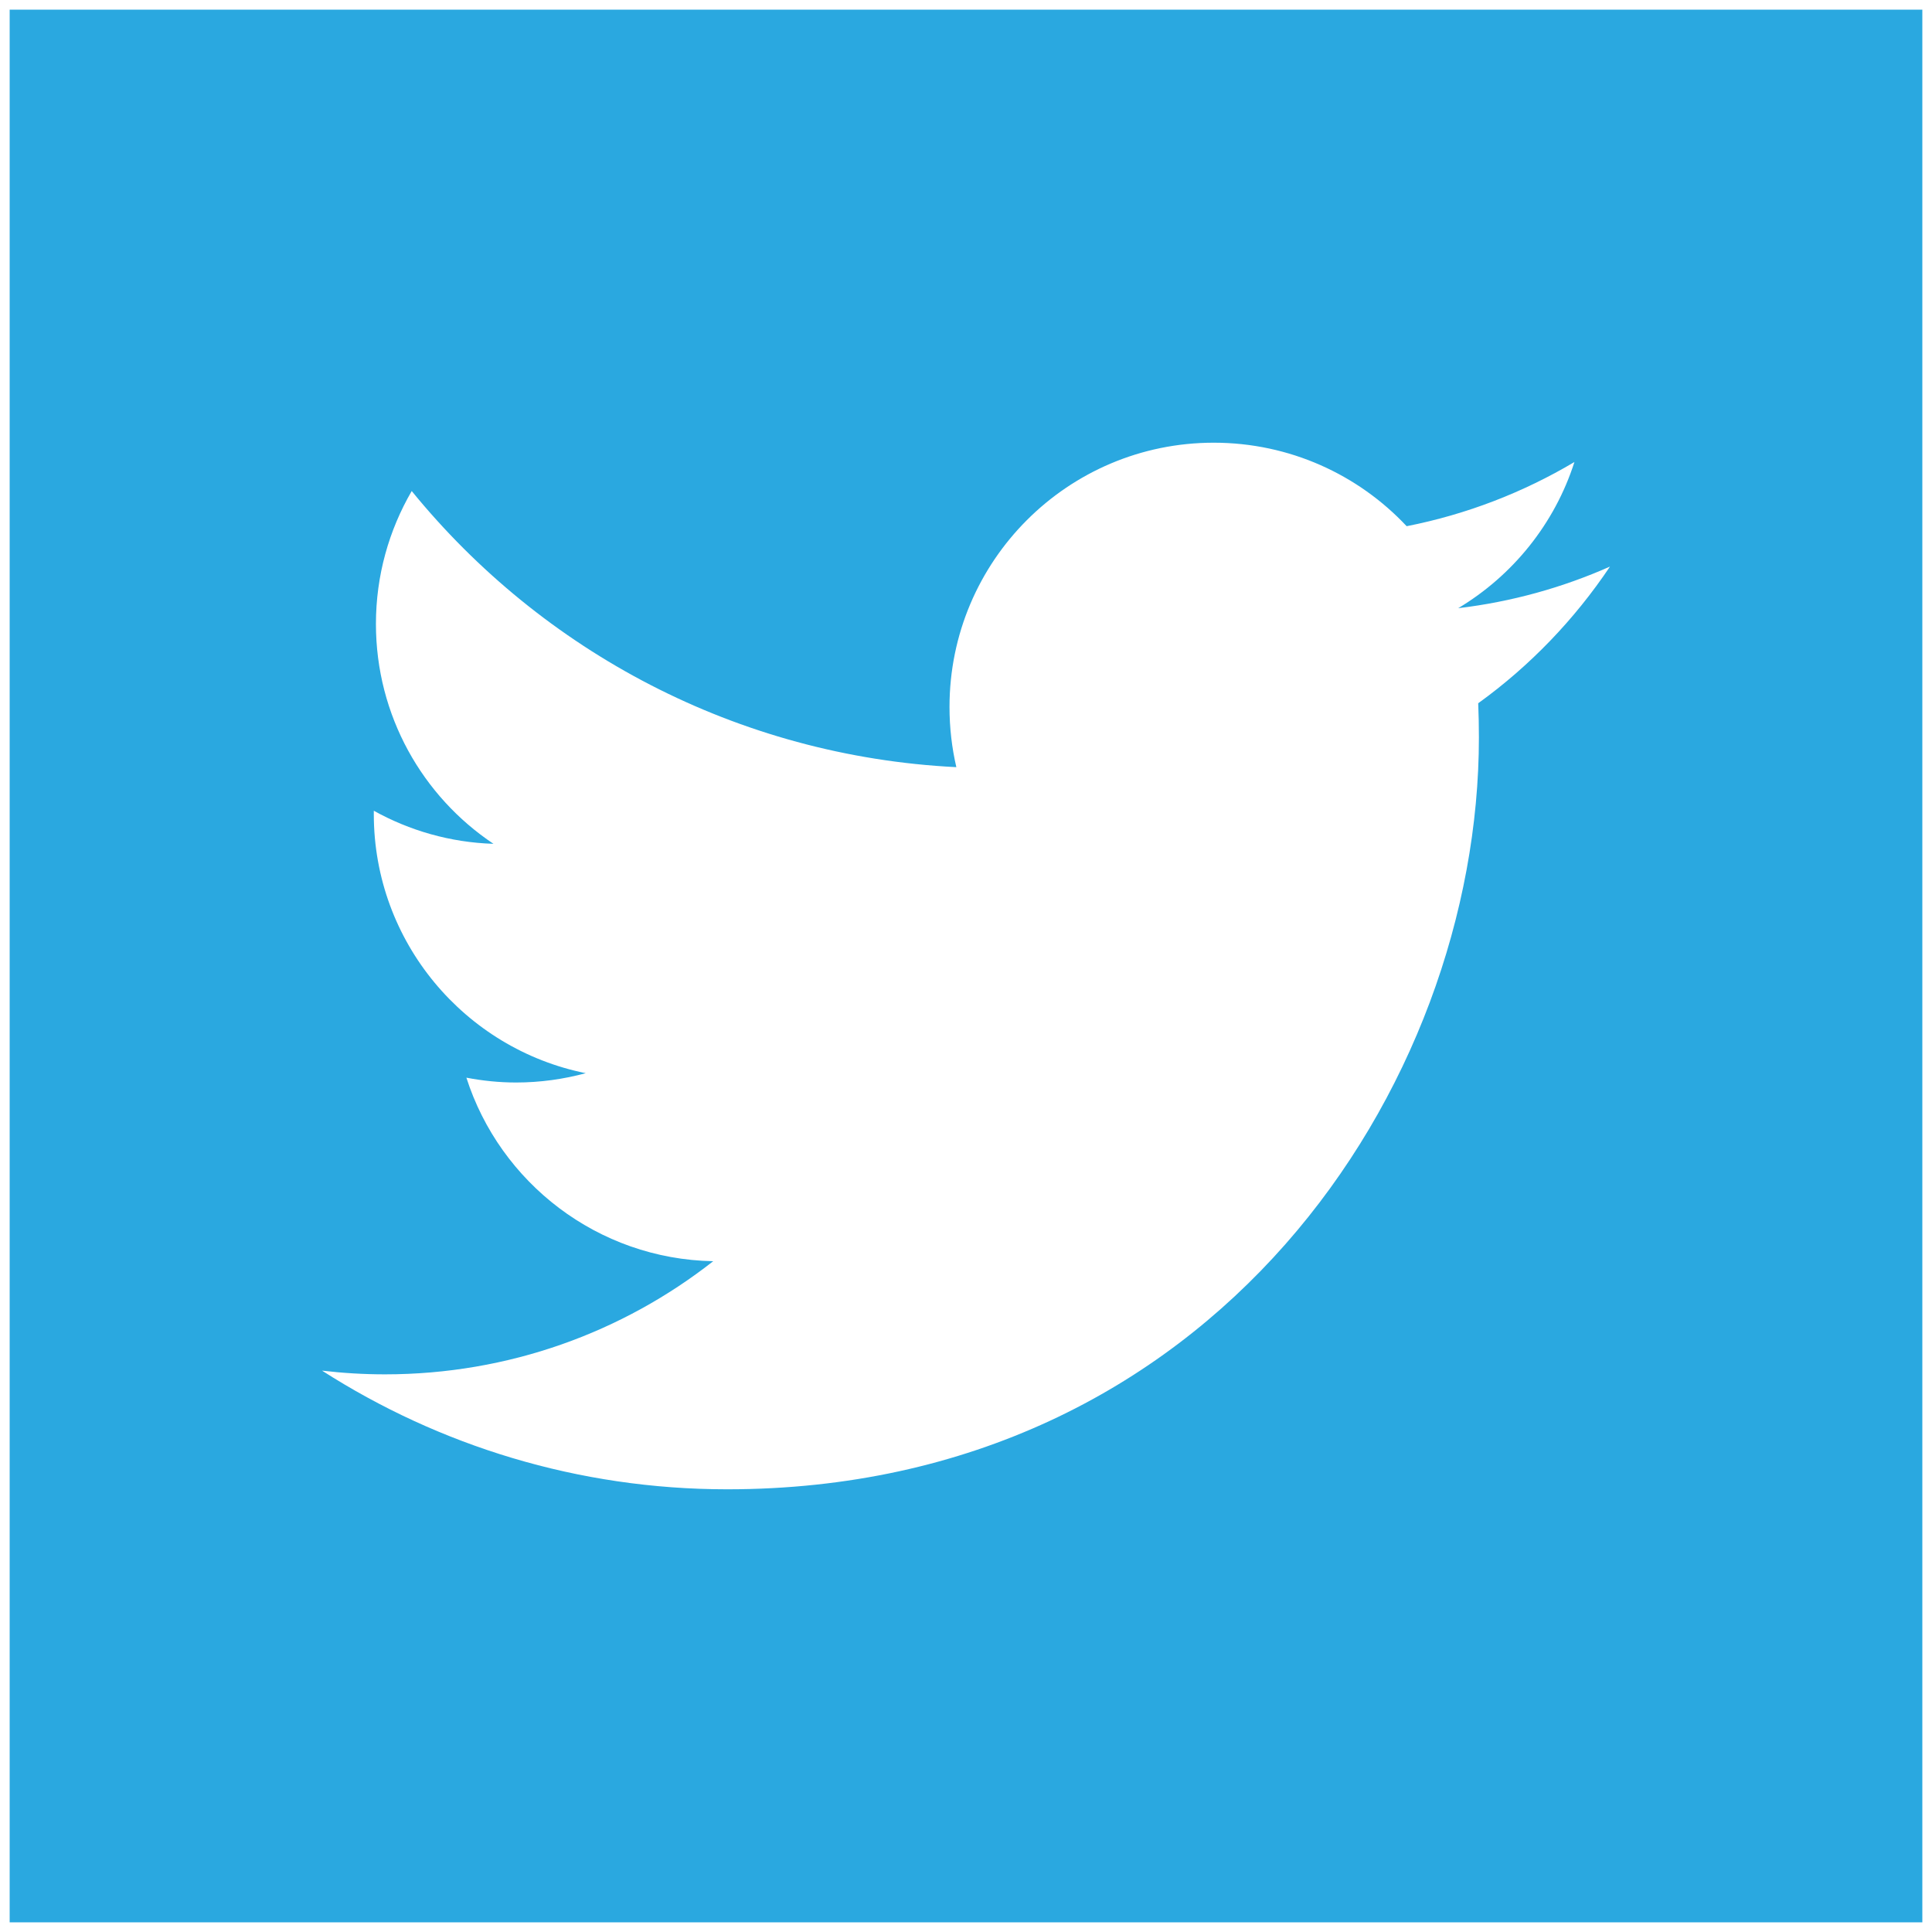 <?xml version="1.0" encoding="utf-8"?>
<!-- Generator: Adobe Illustrator 16.2.1, SVG Export Plug-In . SVG Version: 6.00 Build 0)  -->
<!DOCTYPE svg PUBLIC "-//W3C//DTD SVG 1.1//EN" "http://www.w3.org/Graphics/SVG/1.1/DTD/svg11.dtd">
<svg version="1.1" id="Layer_1" xmlns="http://www.w3.org/2000/svg" xmlns:xlink="http://www.w3.org/1999/xlink" x="0px" y="0px"
	 width="50px" height="50px" viewBox="0 0 50 50" enable-background="new 0 0 50 50" xml:space="preserve">
<rect x="0" y="0" width="50" height="50" fill="#333333" stroke="none"/>
<rect x="0" fill="#2AA8E0" stroke="#FFFFFF" stroke-width="0.5" stroke-miterlimit="10" width="50" height="50"/>
<path fill="#FFFFFF" d="M41.666,14.663c-1.227,0.544-2.544,0.912-3.928,1.077c1.413-0.846,2.497-2.186,3.008-3.783
	c-1.32,0.784-2.783,1.354-4.342,1.661c-1.248-1.331-3.027-2.161-4.993-2.161c-3.776,0-6.838,3.062-6.838,6.839
	c0,0.537,0.061,1.057,0.177,1.558c-5.684-0.284-10.721-3.006-14.095-7.146c-0.588,1.012-0.926,2.186-0.926,3.439
	c0,2.372,1.207,4.466,3.042,5.691c-1.121-0.035-2.175-0.344-3.097-0.856v0.086c0,3.313,2.358,6.077,5.485,6.706
	c-0.573,0.155-1.179,0.241-1.802,0.241c-0.44,0-0.87-0.045-1.287-0.125c0.87,2.717,3.395,4.694,6.388,4.75
	c-2.339,1.835-5.288,2.928-8.494,2.928c-0.551,0-1.095-0.033-1.63-0.096c3.026,1.938,6.621,3.071,10.485,3.071
	c12.577,0,19.455-10.419,19.455-19.457c0-0.295-0.006-0.59-0.018-0.886C39.589,17.239,40.747,16.035,41.666,14.663z"/>
</svg>
